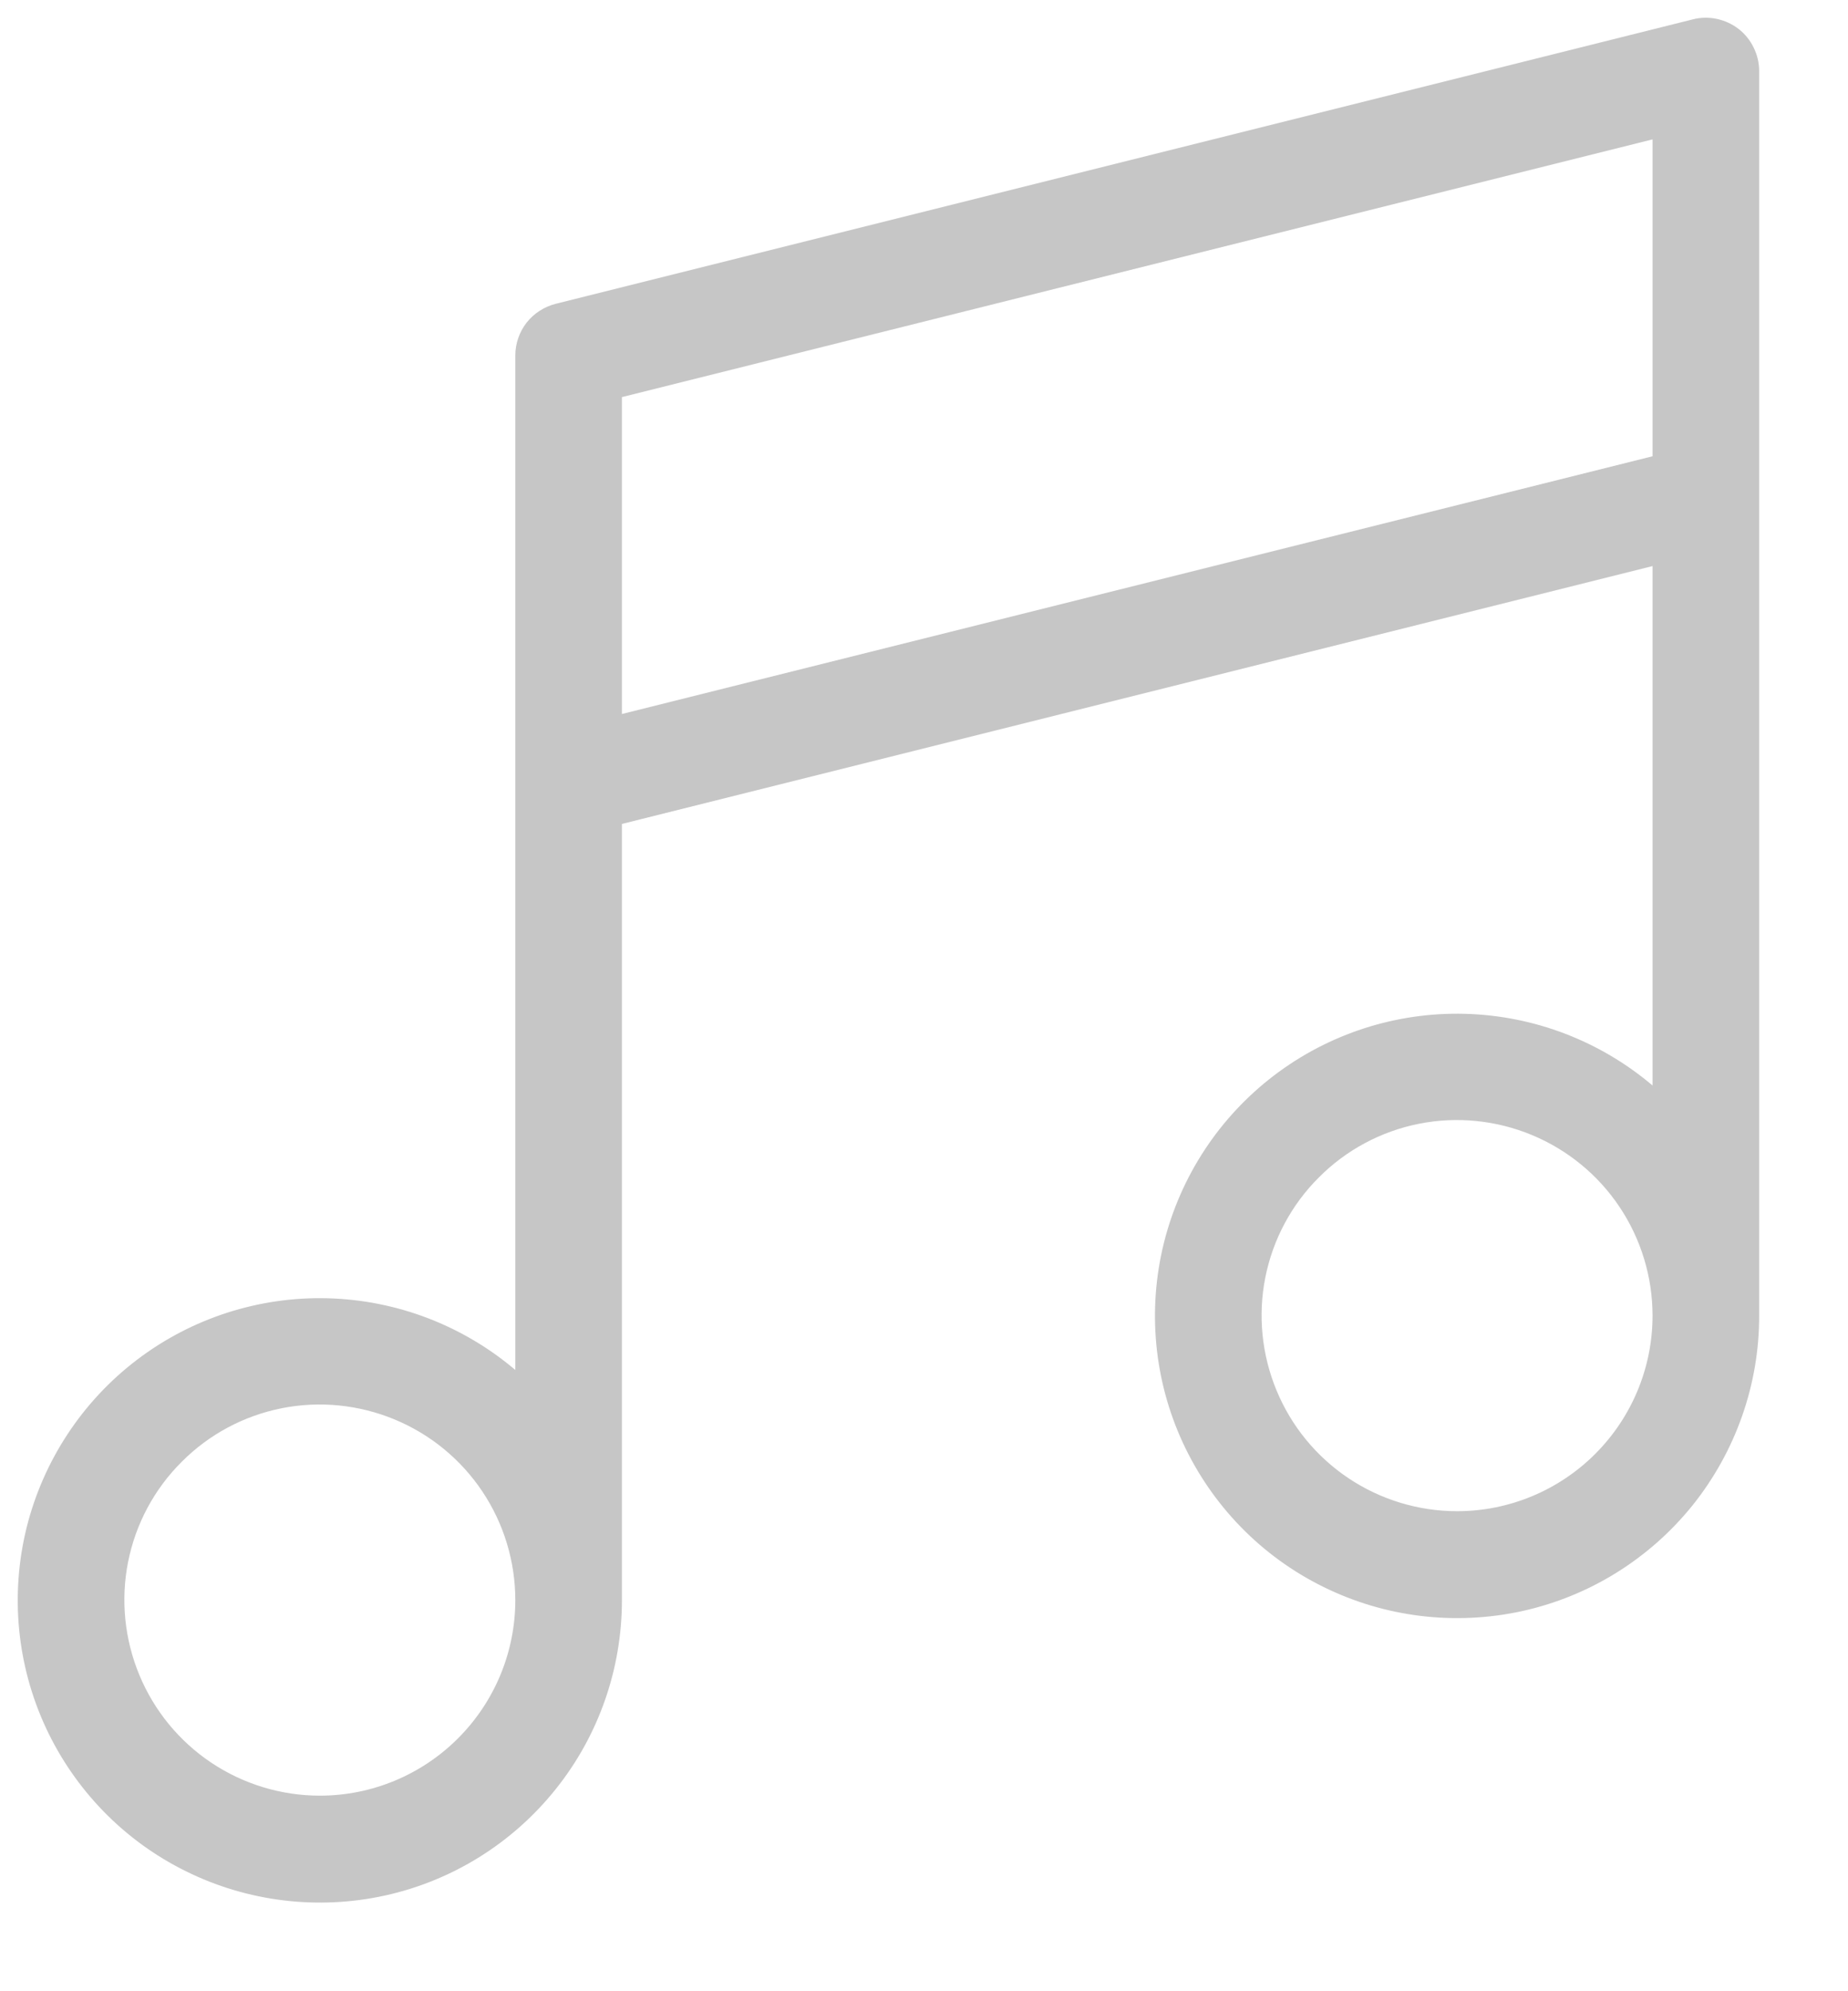 <svg width="13" height="14" viewBox="0 0 13 14" fill="none" xmlns="http://www.w3.org/2000/svg">
<path d="M12.231 0.204C12.186 0.169 12.133 0.145 12.078 0.133C12.022 0.121 11.964 0.122 11.909 0.136L3.909 2.136C3.828 2.157 3.756 2.203 3.704 2.269C3.653 2.335 3.625 2.416 3.625 2.5V9.632C3.256 9.319 2.791 9.141 2.306 9.128C1.822 9.115 1.348 9.268 0.963 9.561C0.578 9.854 0.304 10.271 0.187 10.741C0.071 11.211 0.118 11.706 0.322 12.146C0.526 12.585 0.873 12.942 1.307 13.156C1.741 13.371 2.236 13.431 2.709 13.327C3.181 13.223 3.604 12.96 3.907 12.582C4.211 12.204 4.375 11.734 4.375 11.25V5.793L11.625 3.98V7.632C11.256 7.319 10.791 7.141 10.306 7.128C9.822 7.115 9.348 7.268 8.963 7.561C8.578 7.854 8.304 8.27 8.187 8.741C8.071 9.211 8.118 9.706 8.322 10.146C8.526 10.585 8.873 10.942 9.307 11.156C9.741 11.371 10.236 11.431 10.709 11.327C11.181 11.223 11.604 10.96 11.908 10.582C12.21 10.204 12.376 9.734 12.375 9.25V0.5C12.375 0.443 12.362 0.387 12.337 0.336C12.312 0.284 12.276 0.239 12.231 0.204ZM2.25 12.625C1.978 12.625 1.712 12.544 1.486 12.393C1.26 12.242 1.084 12.027 0.98 11.776C0.876 11.525 0.848 11.248 0.901 10.982C0.954 10.715 1.085 10.47 1.278 10.278C1.47 10.085 1.715 9.954 1.982 9.901C2.248 9.848 2.525 9.876 2.776 9.98C3.027 10.084 3.242 10.26 3.393 10.486C3.544 10.712 3.625 10.978 3.625 11.25C3.625 11.615 3.48 11.964 3.222 12.222C2.964 12.48 2.615 12.625 2.25 12.625ZM4.375 5.02V2.792L11.625 0.98V3.208L4.375 5.02ZM10.25 10.625C9.978 10.625 9.712 10.544 9.486 10.393C9.26 10.242 9.084 10.027 8.98 9.776C8.876 9.525 8.848 9.248 8.901 8.982C8.954 8.715 9.085 8.47 9.278 8.278C9.47 8.085 9.715 7.954 9.982 7.901C10.248 7.848 10.525 7.876 10.776 7.98C11.027 8.084 11.242 8.26 11.393 8.486C11.544 8.712 11.625 8.978 11.625 9.25C11.625 9.615 11.48 9.964 11.222 10.222C10.964 10.48 10.615 10.625 10.25 10.625Z" fill="#C6C6C6"/>
</svg>
